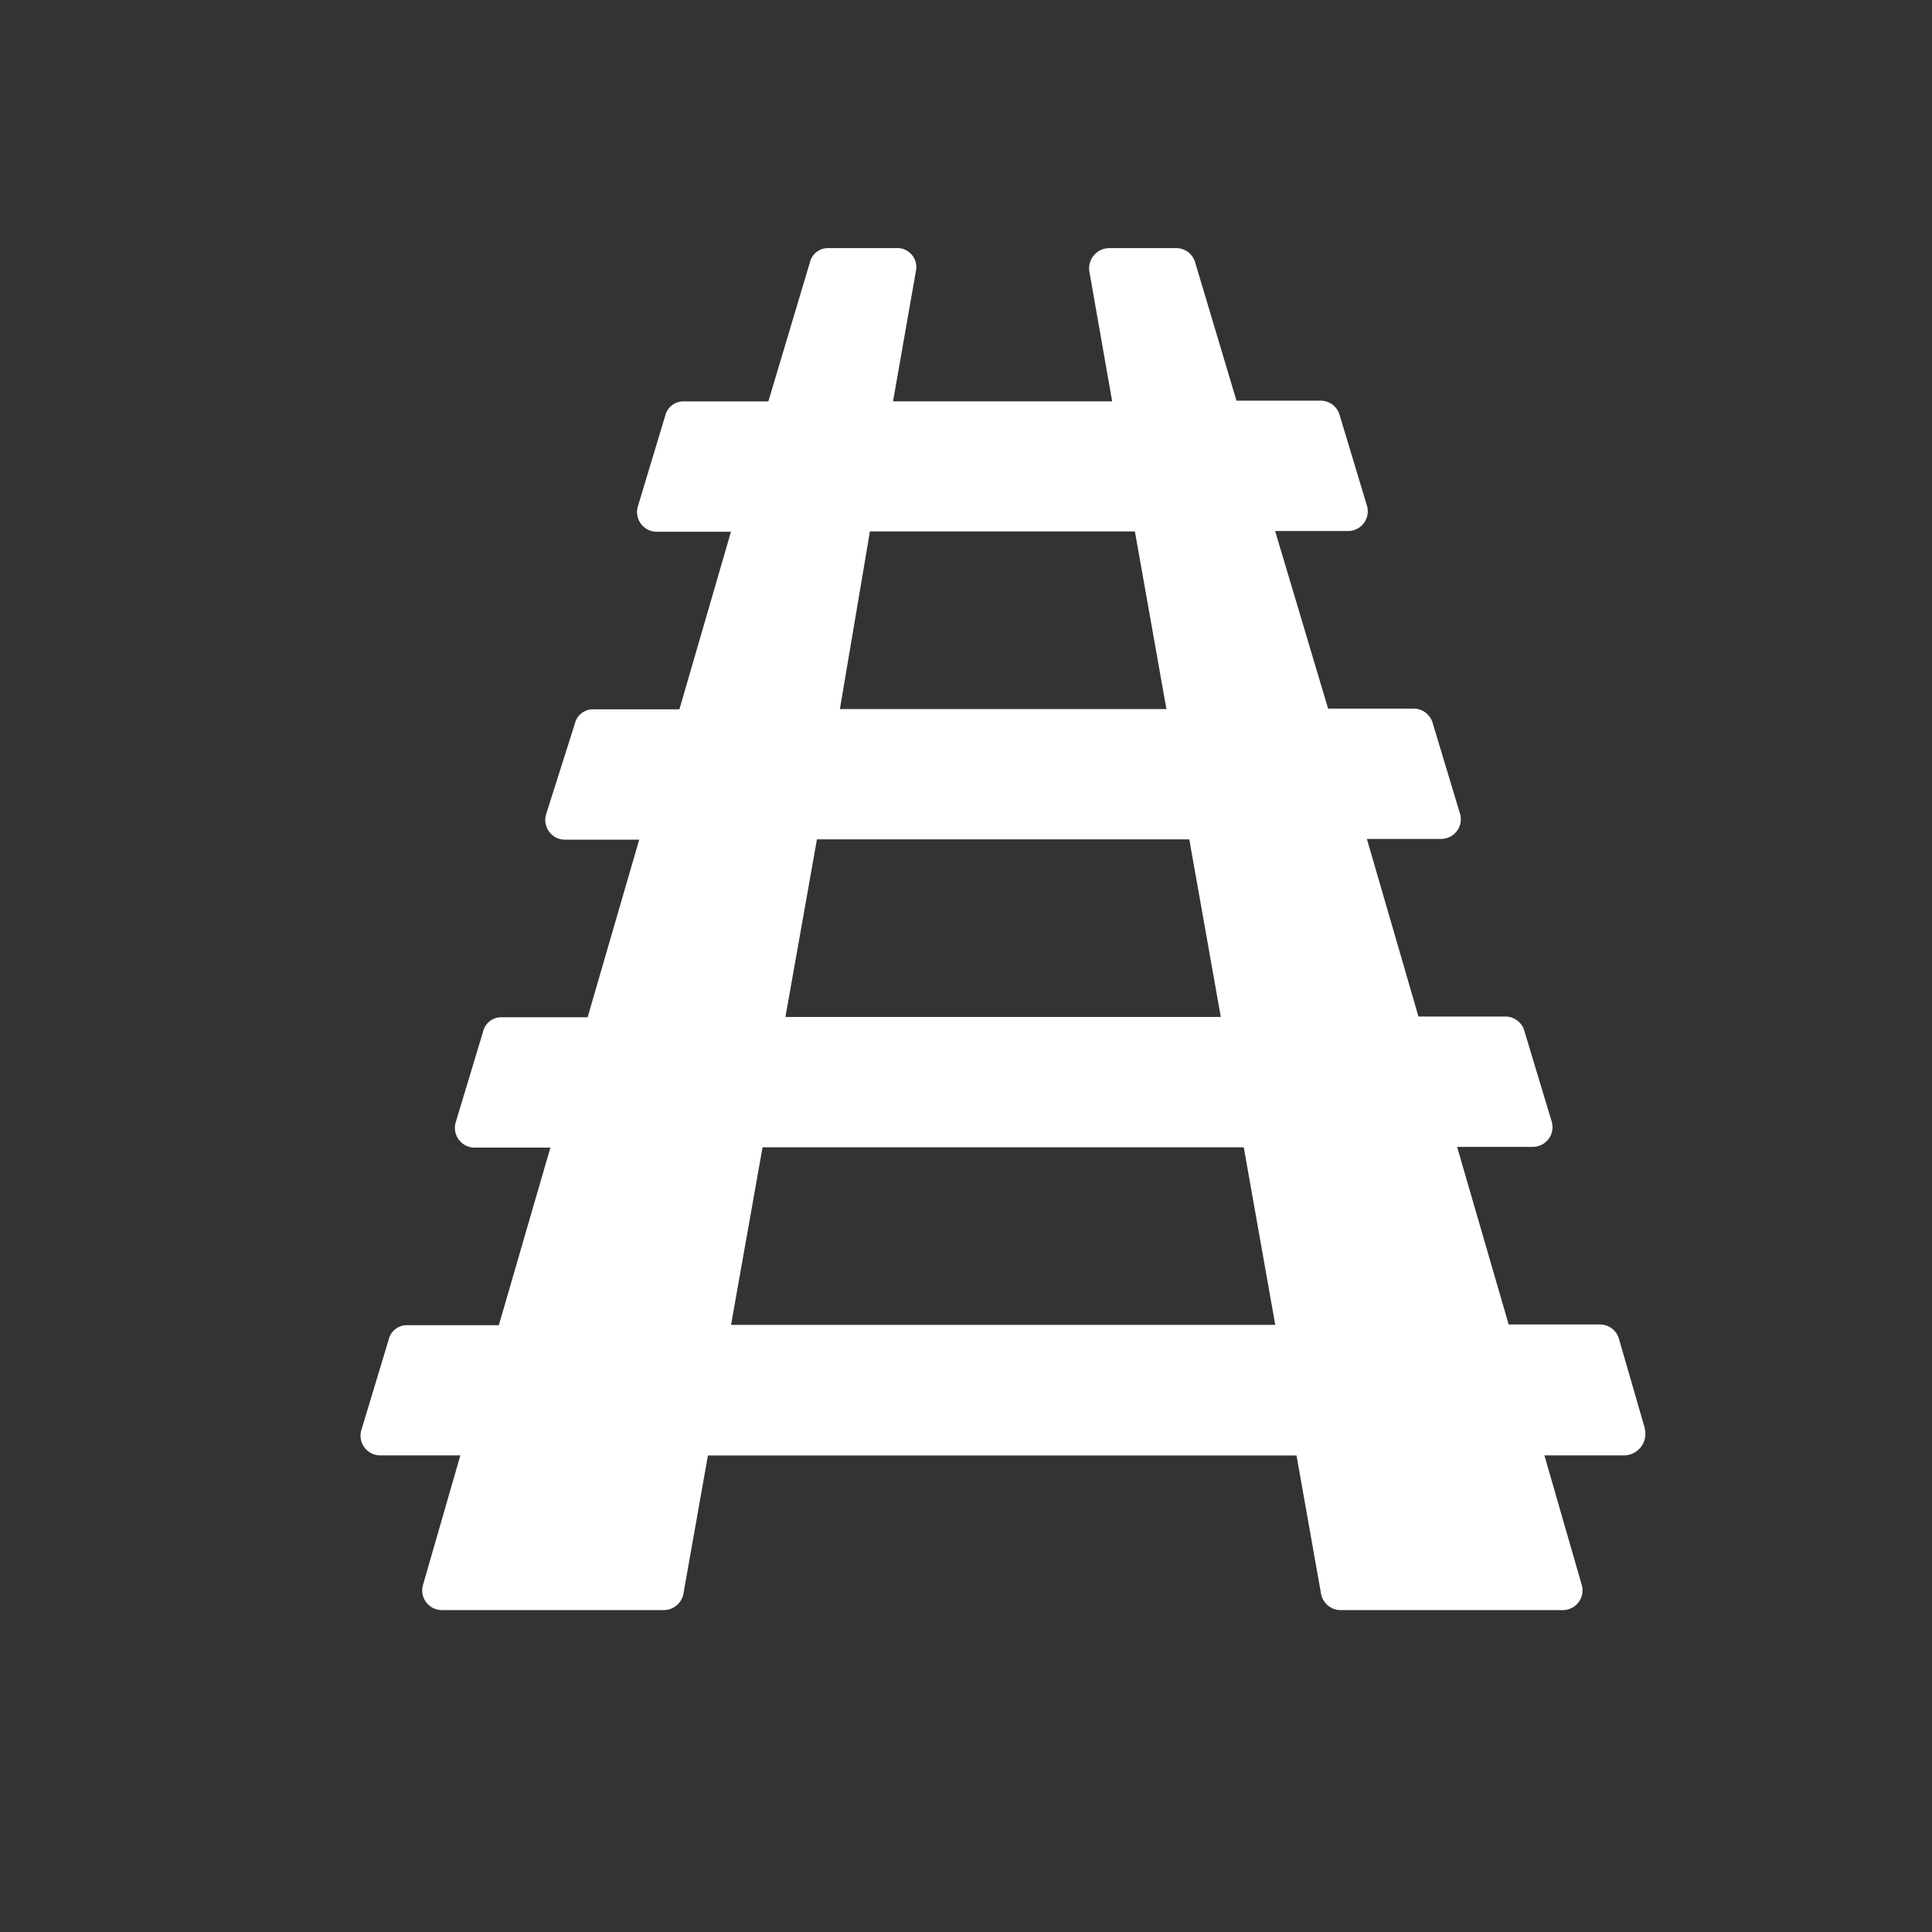 <svg xmlns="http://www.w3.org/2000/svg" xmlns:xlink="http://www.w3.org/1999/xlink" width="26" height="26" viewBox="0 0 26 26">
  <rect x="0" y="0" width="26" height="26" fill="#333333" stroke="none"/>
  <defs>
    <clipPath id="clip-icon_railway">
      <rect width="26" height="26"/>
    </clipPath>
  </defs>
  <g id="icon_railway" clip-path="url(#clip-icon_railway)">
    <path id="Tracciato_34773" data-name="Tracciato 34773" d="M116.005,29.878l-.347-1.2a.266.266,0,0,0-.251-.193h-1.233l-.694-2.39H114.5a.265.265,0,0,0,.251-.347l-.366-1.214a.266.266,0,0,0-.251-.193H112.96l-.694-2.39h1a.265.265,0,0,0,.251-.347l-.366-1.214a.266.266,0,0,0-.251-.193h-1.156l-.713-2.39h.983a.265.265,0,0,0,.251-.347l-.366-1.214a.266.266,0,0,0-.251-.193h-1.137l-.559-1.87A.266.266,0,0,0,109.7,14H108.8a.273.273,0,0,0-.27.308l.308,1.754h-2.949l.308-1.754a.256.256,0,0,0-.27-.308h-.906a.25.25,0,0,0-.251.193l-.559,1.87h-1.137a.25.25,0,0,0-.251.193l-.366,1.214a.265.265,0,0,0,.251.347h1l-.694,2.39h-1.156a.25.25,0,0,0-.251.193l-.385,1.214a.265.265,0,0,0,.251.347h1l-.694,2.39h-1.156a.25.25,0,0,0-.251.193l-.366,1.214a.265.265,0,0,0,.251.347h1.021l-.694,2.39H99.353a.25.25,0,0,0-.251.193L98.736,29.9a.265.265,0,0,0,.251.347h1.079l-.5,1.735a.265.265,0,0,0,.251.347H102.8a.27.27,0,0,0,.27-.231l.328-1.85h7.921l.328,1.85a.27.27,0,0,0,.27.231h2.987a.265.265,0,0,0,.251-.347l-.5-1.735h1.079a.29.29,0,0,0,.27-.366ZM105.578,17.813h3.566l.424,2.39h-4.394Zm-.713,4.144h5.011l.424,2.39h-5.859Zm-1.156,6.534.424-2.39h6.476l.424,2.39Z" transform="translate(-93.871 -10.661)" fill="#fff"/>
  </g>
</svg>
